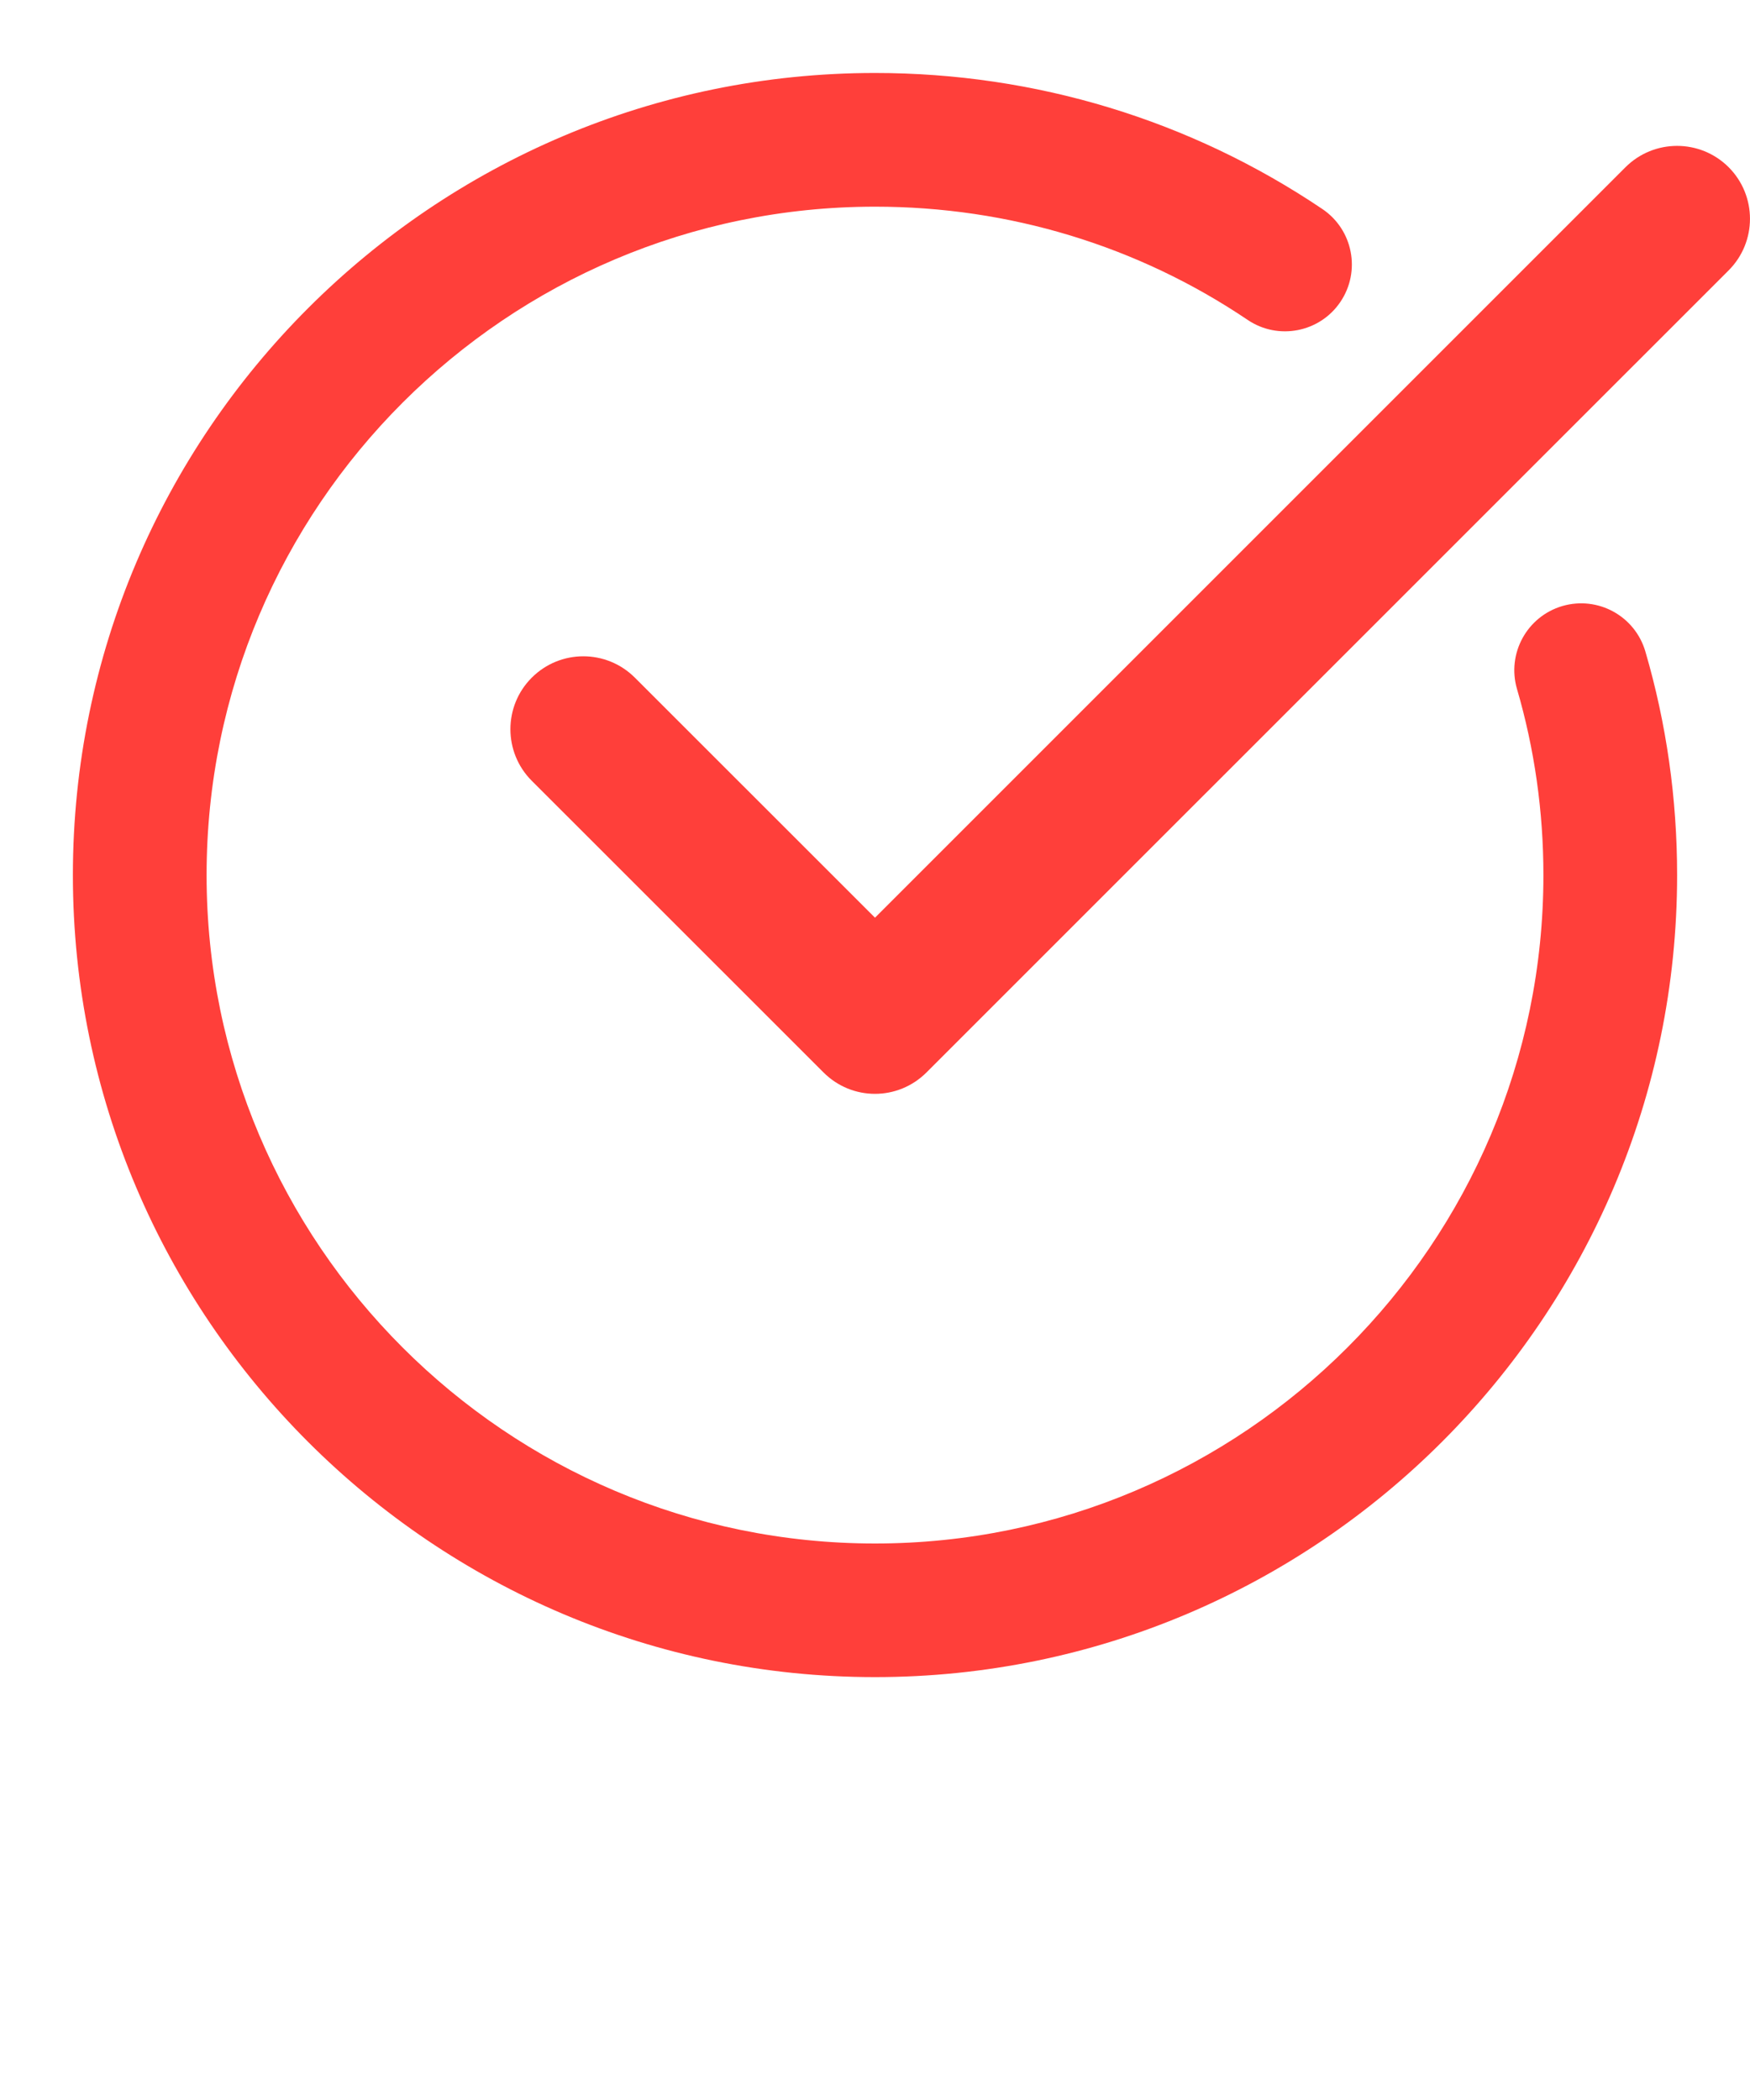 <svg viewBox="0 0 20 24" xmlns="http://www.w3.org/2000/svg">
  <path d="M10 19.167C15.054 19.167 19.167 15.055 19.167 10.001C19.167 9.128 19.045 8.268 18.804 7.445C18.685 7.04 18.262 6.808 17.856 6.926C17.451 7.045 17.219 7.469 17.337 7.874C17.537 8.558 17.639 9.274 17.639 10.001C17.639 14.213 14.212 17.64 10 17.64C5.788 17.64 2.361 14.213 2.361 10.001C2.361 5.789 5.788 2.362 10 2.362C11.531 2.362 13.003 2.809 14.259 3.656C14.608 3.892 15.084 3.799 15.319 3.45C15.555 3.1 15.463 2.625 15.113 2.389C13.604 1.372 11.836 0.834 10 0.834C4.946 0.834 0.833 4.946 0.833 10.001C0.833 15.055 4.946 19.167 10 19.167Z" fill='#FF3F3A'/>
  <path d="M18.577 1.911L10 10.488L7.256 7.745C6.93 7.419 6.403 7.419 6.077 7.745C5.752 8.07 5.752 8.598 6.077 8.923L9.411 12.256C9.574 12.419 9.786 12.501 10 12.501C10.213 12.501 10.426 12.419 10.589 12.256L19.756 3.09C20.081 2.764 20.081 2.237 19.756 1.911C19.43 1.586 18.903 1.586 18.577 1.911Z" fill='#FF3F3A'/>
</svg>